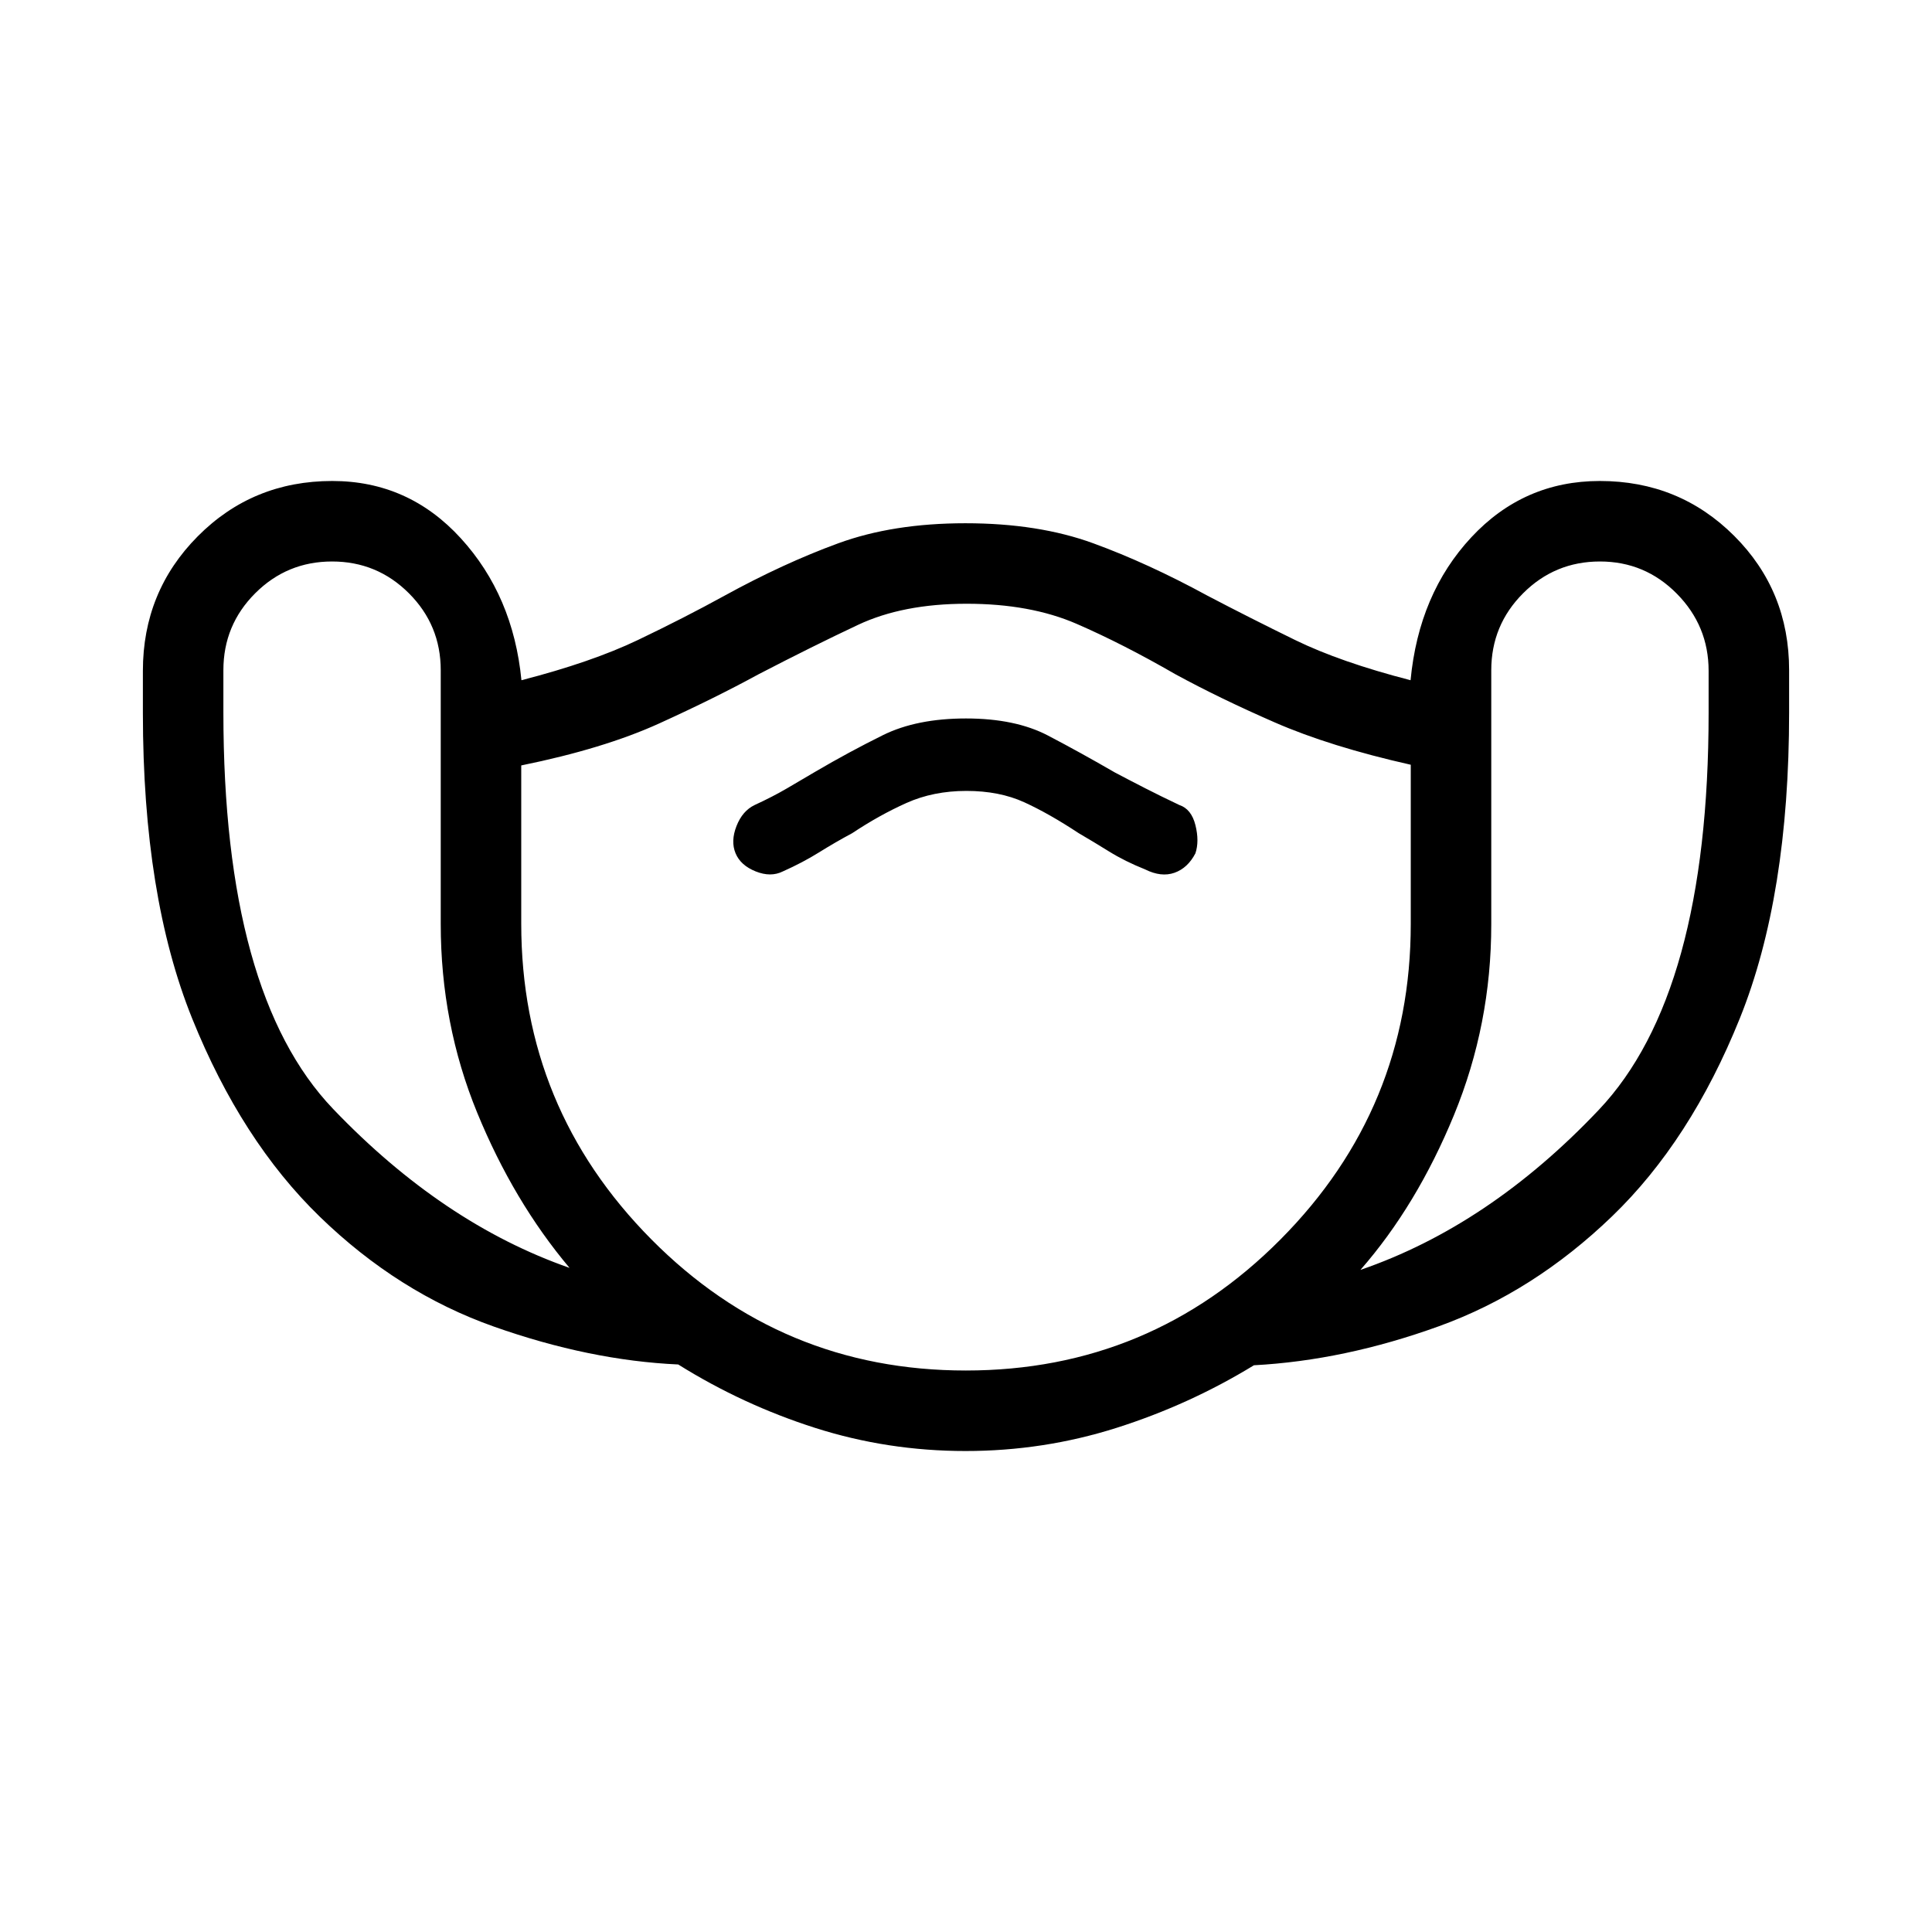 <svg xmlns="http://www.w3.org/2000/svg" height="20" viewBox="0 -960 960 960" width="20"><path d="M479.78-239Q441-239 405-250.5T337-282q-44-2-91.58-18.82-47.59-16.82-86.51-54.6-38.93-37.77-63.42-98.48Q71-514.62 71-605.69v-20.97q0-39.42 27.29-66.88Q125.58-721 165.1-721q37.9 0 63.9 28.5t30.1 70.5q34.9-9 57.9-20t43-22q29.27-16.07 56.5-26.03 27.24-9.97 63.19-9.97 36.31 0 63.57 9.97Q570.53-680.07 600-664q21 11 43.5 22t57.4 20q4.1-43 30.17-71 26.06-28 63.89-28 39.44 0 66.74 27.26Q889-666.48 889-627v21q0 91.2-24.49 152.01-24.49 60.8-63.5 98.39Q762-318 715-301q-47 17-91.92 19.39Q591-262 554.78-250.5q-36.23 11.5-75 11.5ZM283-330q-27.8-33.02-45.9-77.14-18.1-44.13-18.1-93.75v-126.08q0-22.41-15.8-38.22Q187.4-681 165-681q-22.4 0-38.2 15.8Q111-649.4 111-627v21q0 140 54.5 197T283-330Zm196.92 51q91.68 0 156.38-65.16Q701-409.31 701-500.85V-580q-40-9-67.5-21T584-625q-26-15-49-25t-54.67-10q-31.68 0-54 10.5Q404-639 377-625q-22 12-49.5 24.5T259-579.66V-501q0 91.6 64.62 156.8 64.62 65.2 156.3 65.2Zm.27-288q16.41 0 28.79 5.66Q521.35-555.68 536-546q7.26 4.23 15.13 9.12Q559-532 569-528q8 4 14.6 1.67 6.6-2.34 10.4-9.67 2-6 0-14t-8-10q-9.38-4.45-17-8.35-7.61-3.89-15.04-7.82Q537-586 520.76-594.5 504.52-603 480-603t-41.29 8.3q-16.77 8.3-33.54 18.13-7.12 4.21-14.19 8.34-7.08 4.14-15.98 8.23-6.07 2.89-9.03 10.44Q363-542 365.5-536q2.5 6 10 9t13.5 0q9.88-4.41 17.94-9.44 8.06-5.03 16.51-9.56 13.55-9 26.94-15 13.38-6 29.8-6ZM676-329q64-22 118.5-79.59T849-605.75v-20.92Q849-649 833.2-665T795-681q-22.4 0-38.2 15.82-15.8 15.83-15.8 38.26v126.24Q741-451 722.5-406 704-361 676-329ZM480-470Z"/></svg>